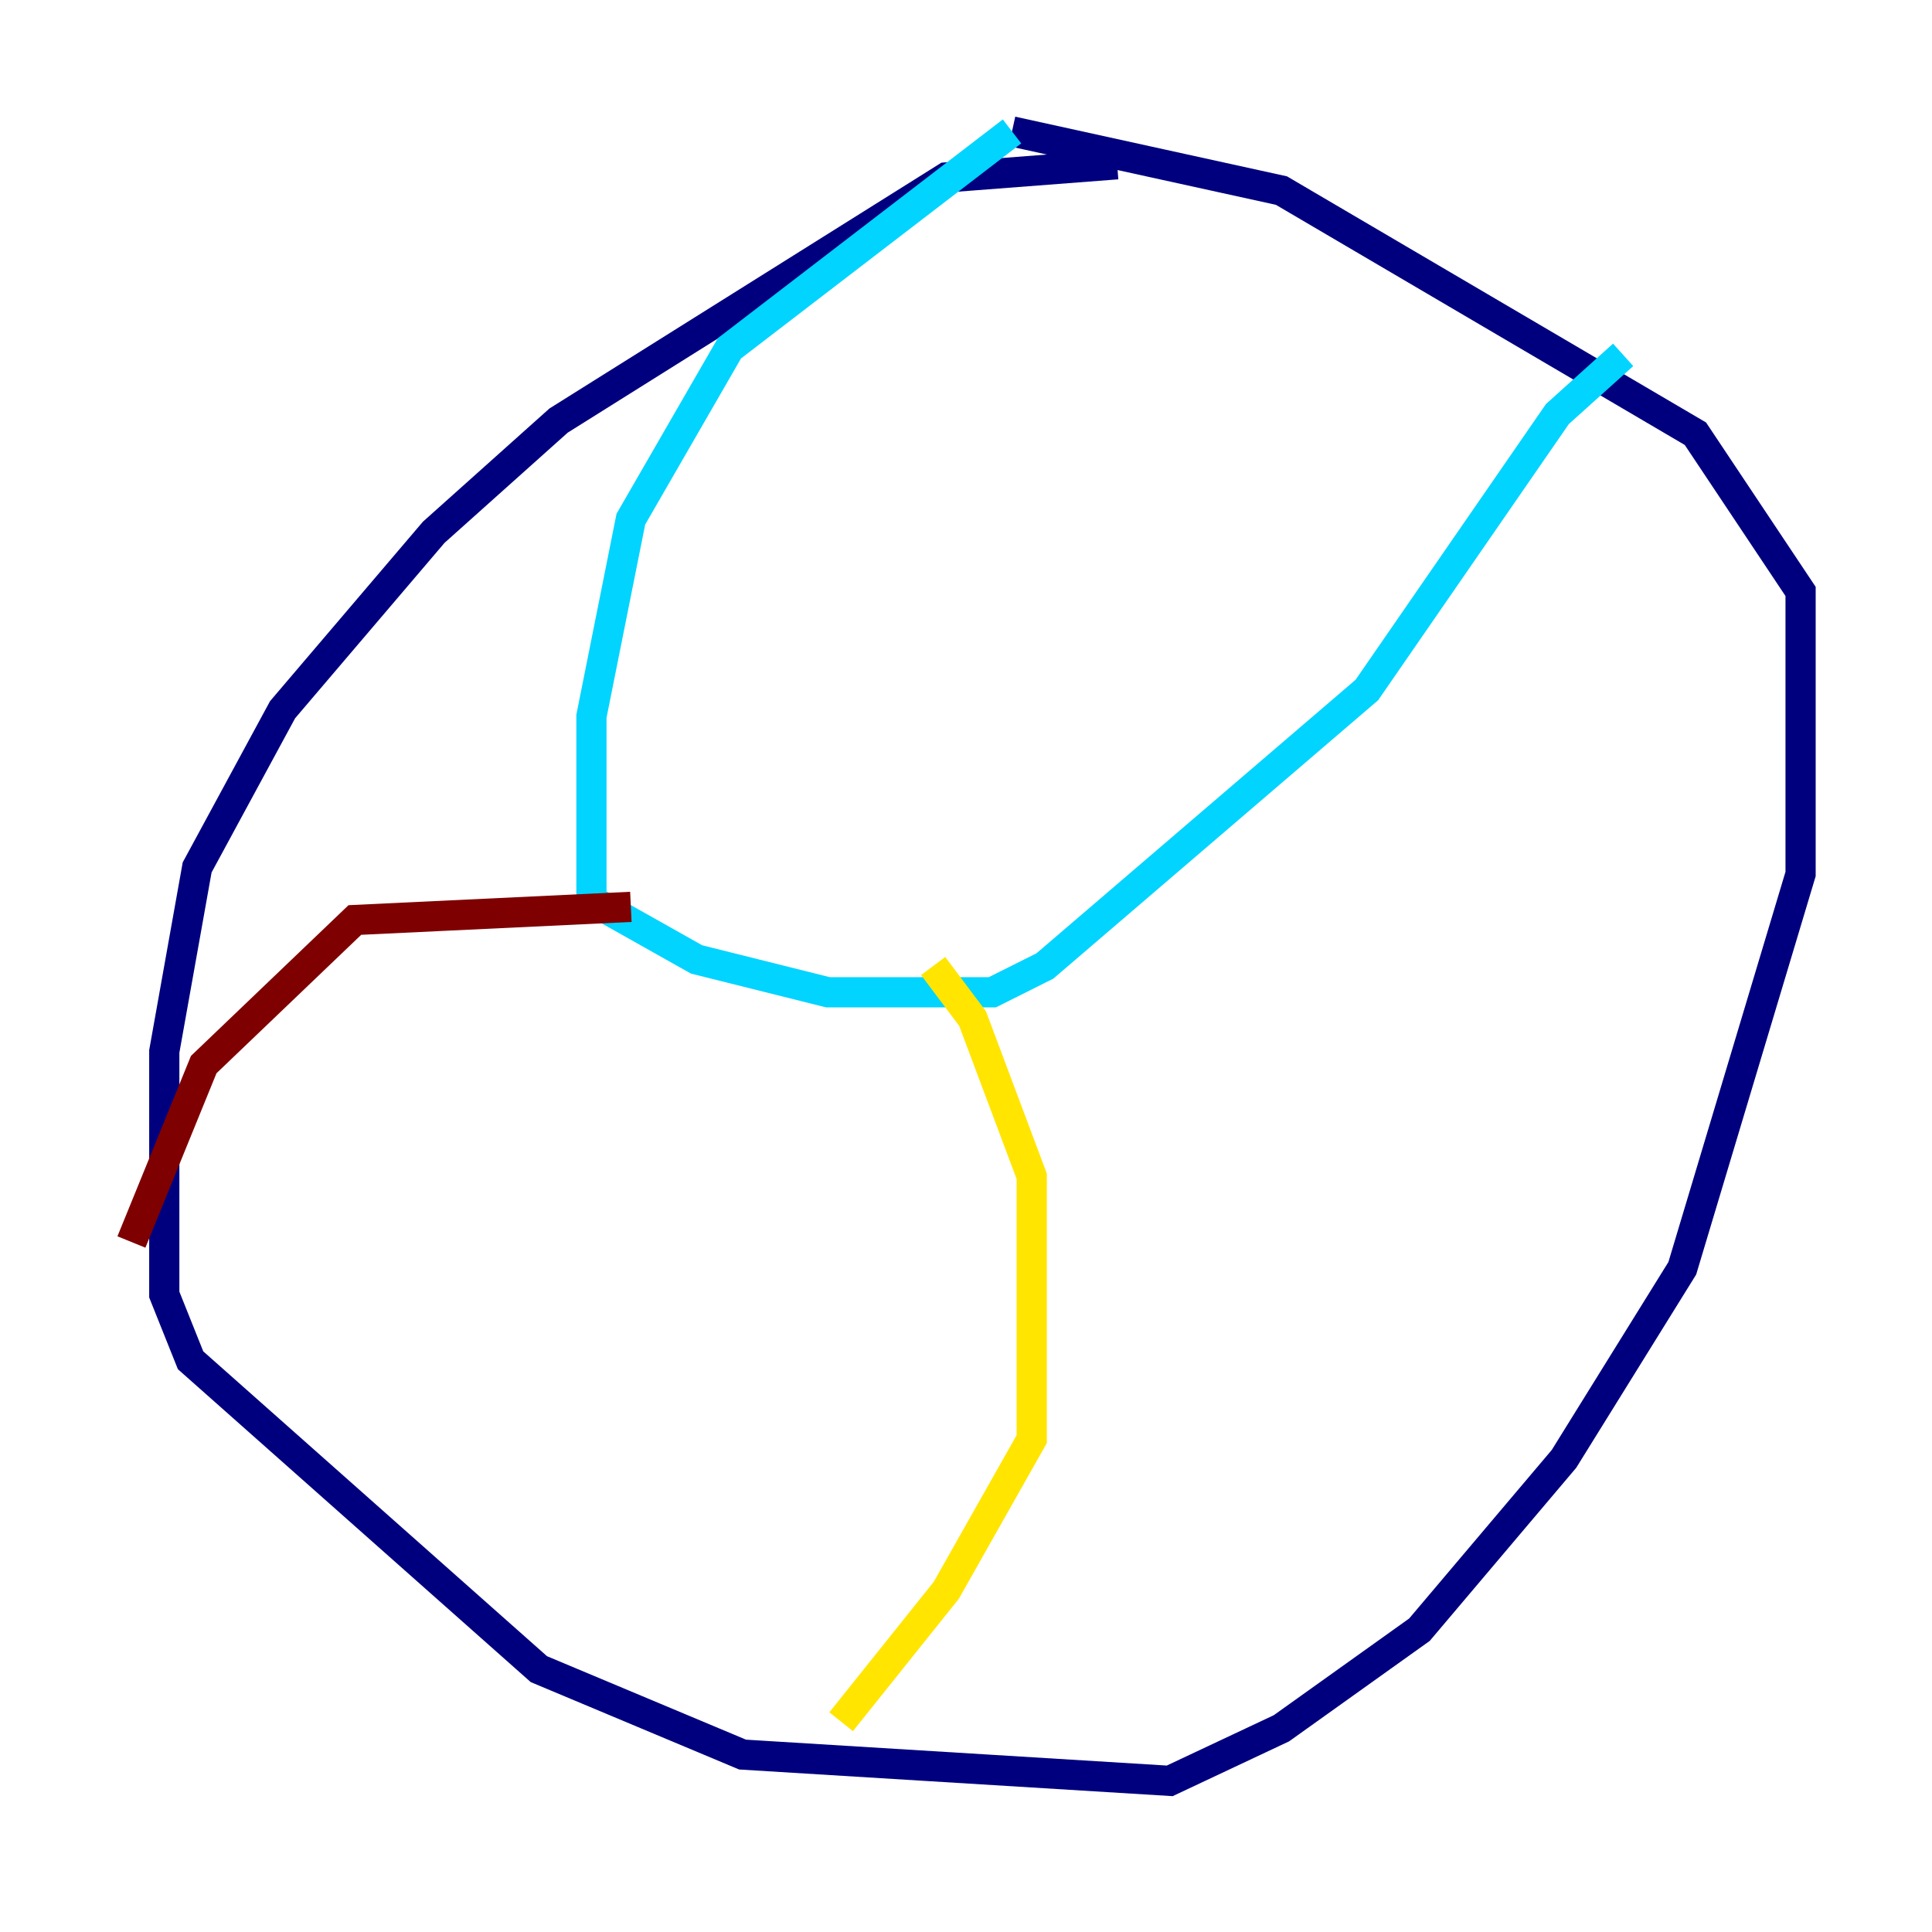 <?xml version="1.0" encoding="utf-8" ?>
<svg baseProfile="tiny" height="128" version="1.2" viewBox="0,0,128,128" width="128" xmlns="http://www.w3.org/2000/svg" xmlns:ev="http://www.w3.org/2001/xml-events" xmlns:xlink="http://www.w3.org/1999/xlink"><defs /><polyline fill="none" points="74.014,10.884 62.694,11.755 37.007,27.864 28.735,35.265 18.721,47.02 13.061,57.469 10.884,69.66 10.884,85.769 12.626,90.122 35.701,110.585 49.197,116.245 77.497,117.986 84.898,114.503 94.041,107.973 103.619,96.653 111.456,84.027 119.293,57.905 119.293,39.184 112.326,28.735 84.898,12.626 67.048,8.707" stroke="#00007f" stroke-width="2" /><polyline fill="none" points="67.048,8.707 48.327,23.075 41.796,34.395 39.184,47.456 39.184,59.646 46.15,63.565 54.857,65.742 65.742,65.742 69.225,64.0 90.558,45.714 103.184,27.429 107.537,23.51" stroke="#00d4ff" stroke-width="2" /><polyline fill="none" points="61.823,64.0 64.435,67.483 68.354,77.932 68.354,95.347 62.694,105.361 55.728,114.068" stroke="#ffe500" stroke-width="2" /><polyline fill="none" points="41.796,60.082 23.51,60.952 13.497,70.531 8.707,82.286" stroke="#7f0000" stroke-width="2" /></svg>